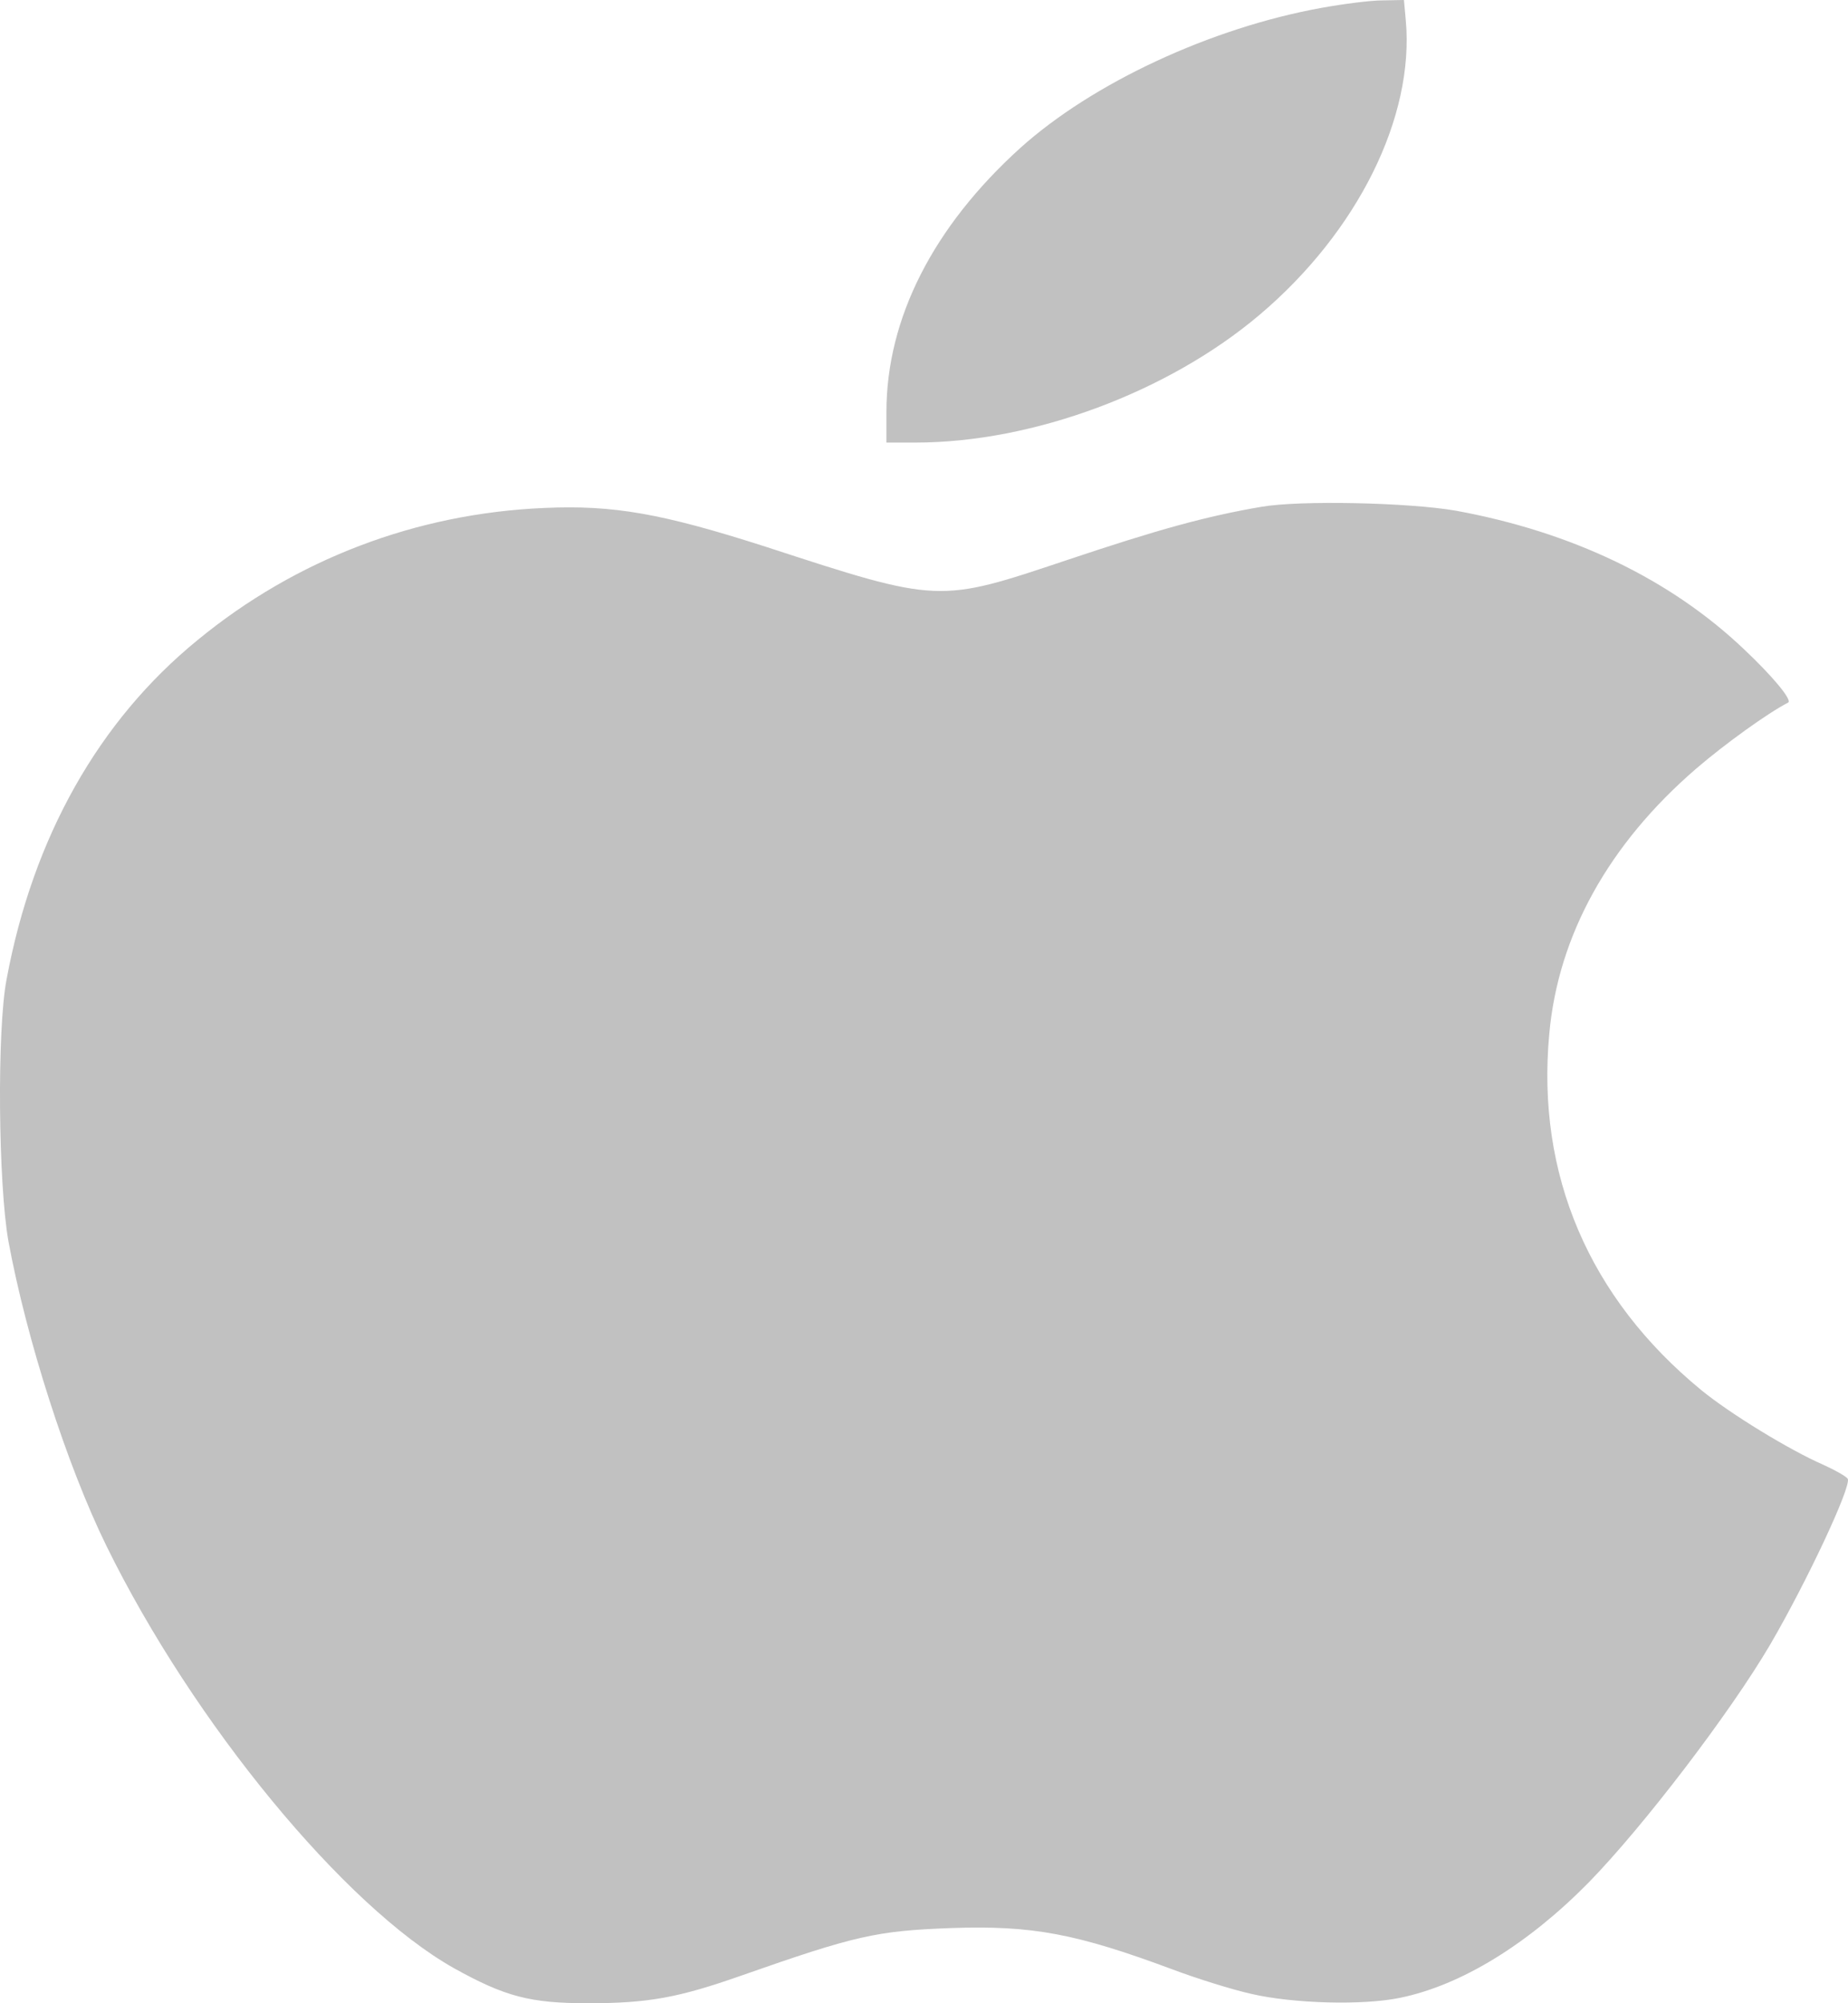 <svg width="24" height="26" viewBox="0 0 24 26" fill="none" xmlns="http://www.w3.org/2000/svg">
<path d="M17.163 0.102C15.726 0.361 14.187 1.078 13.25 1.921C12.12 2.943 11.512 4.133 11.512 5.347V5.744H11.891C13.418 5.744 15.173 5.088 16.357 4.087C17.632 3.009 18.371 1.52 18.257 0.264L18.233 6.67572e-06L17.956 0.005C17.8 0.005 17.445 0.051 17.163 0.102Z" fill="#C1C1C1"/>
<path d="M16.381 6.578C15.666 6.7 15.041 6.872 13.857 7.269C12.186 7.828 12.204 7.833 9.944 7.096C8.597 6.664 7.966 6.552 7.064 6.593C5.405 6.664 3.842 7.259 2.568 8.306C1.282 9.353 0.428 10.868 0.086 12.708C-0.041 13.358 -0.023 15.371 0.11 16.113C0.344 17.379 0.867 19.016 1.384 20.068C2.514 22.366 4.474 24.744 5.892 25.543C6.559 25.914 6.884 26 7.635 26C8.417 26 8.807 25.929 9.619 25.644C11.11 25.121 11.38 25.06 12.354 25.024C13.406 24.988 13.977 25.095 15.233 25.563C15.546 25.68 15.997 25.822 16.249 25.878C16.79 26.005 17.704 26.03 18.185 25.929C18.978 25.766 19.844 25.233 20.631 24.434C21.346 23.702 22.47 22.228 22.987 21.349C23.462 20.536 24.045 19.295 23.997 19.194C23.979 19.163 23.835 19.082 23.679 19.011C23.246 18.823 22.47 18.35 22.092 18.04C20.637 16.845 19.952 15.244 20.12 13.424C20.234 12.138 20.895 10.954 22.026 9.978C22.404 9.653 22.957 9.256 23.222 9.119C23.282 9.089 23.017 8.773 22.651 8.428C21.689 7.513 20.409 6.903 18.906 6.628C18.293 6.522 16.88 6.491 16.381 6.578Z" fill="#C1C1C1"/>
</svg>
